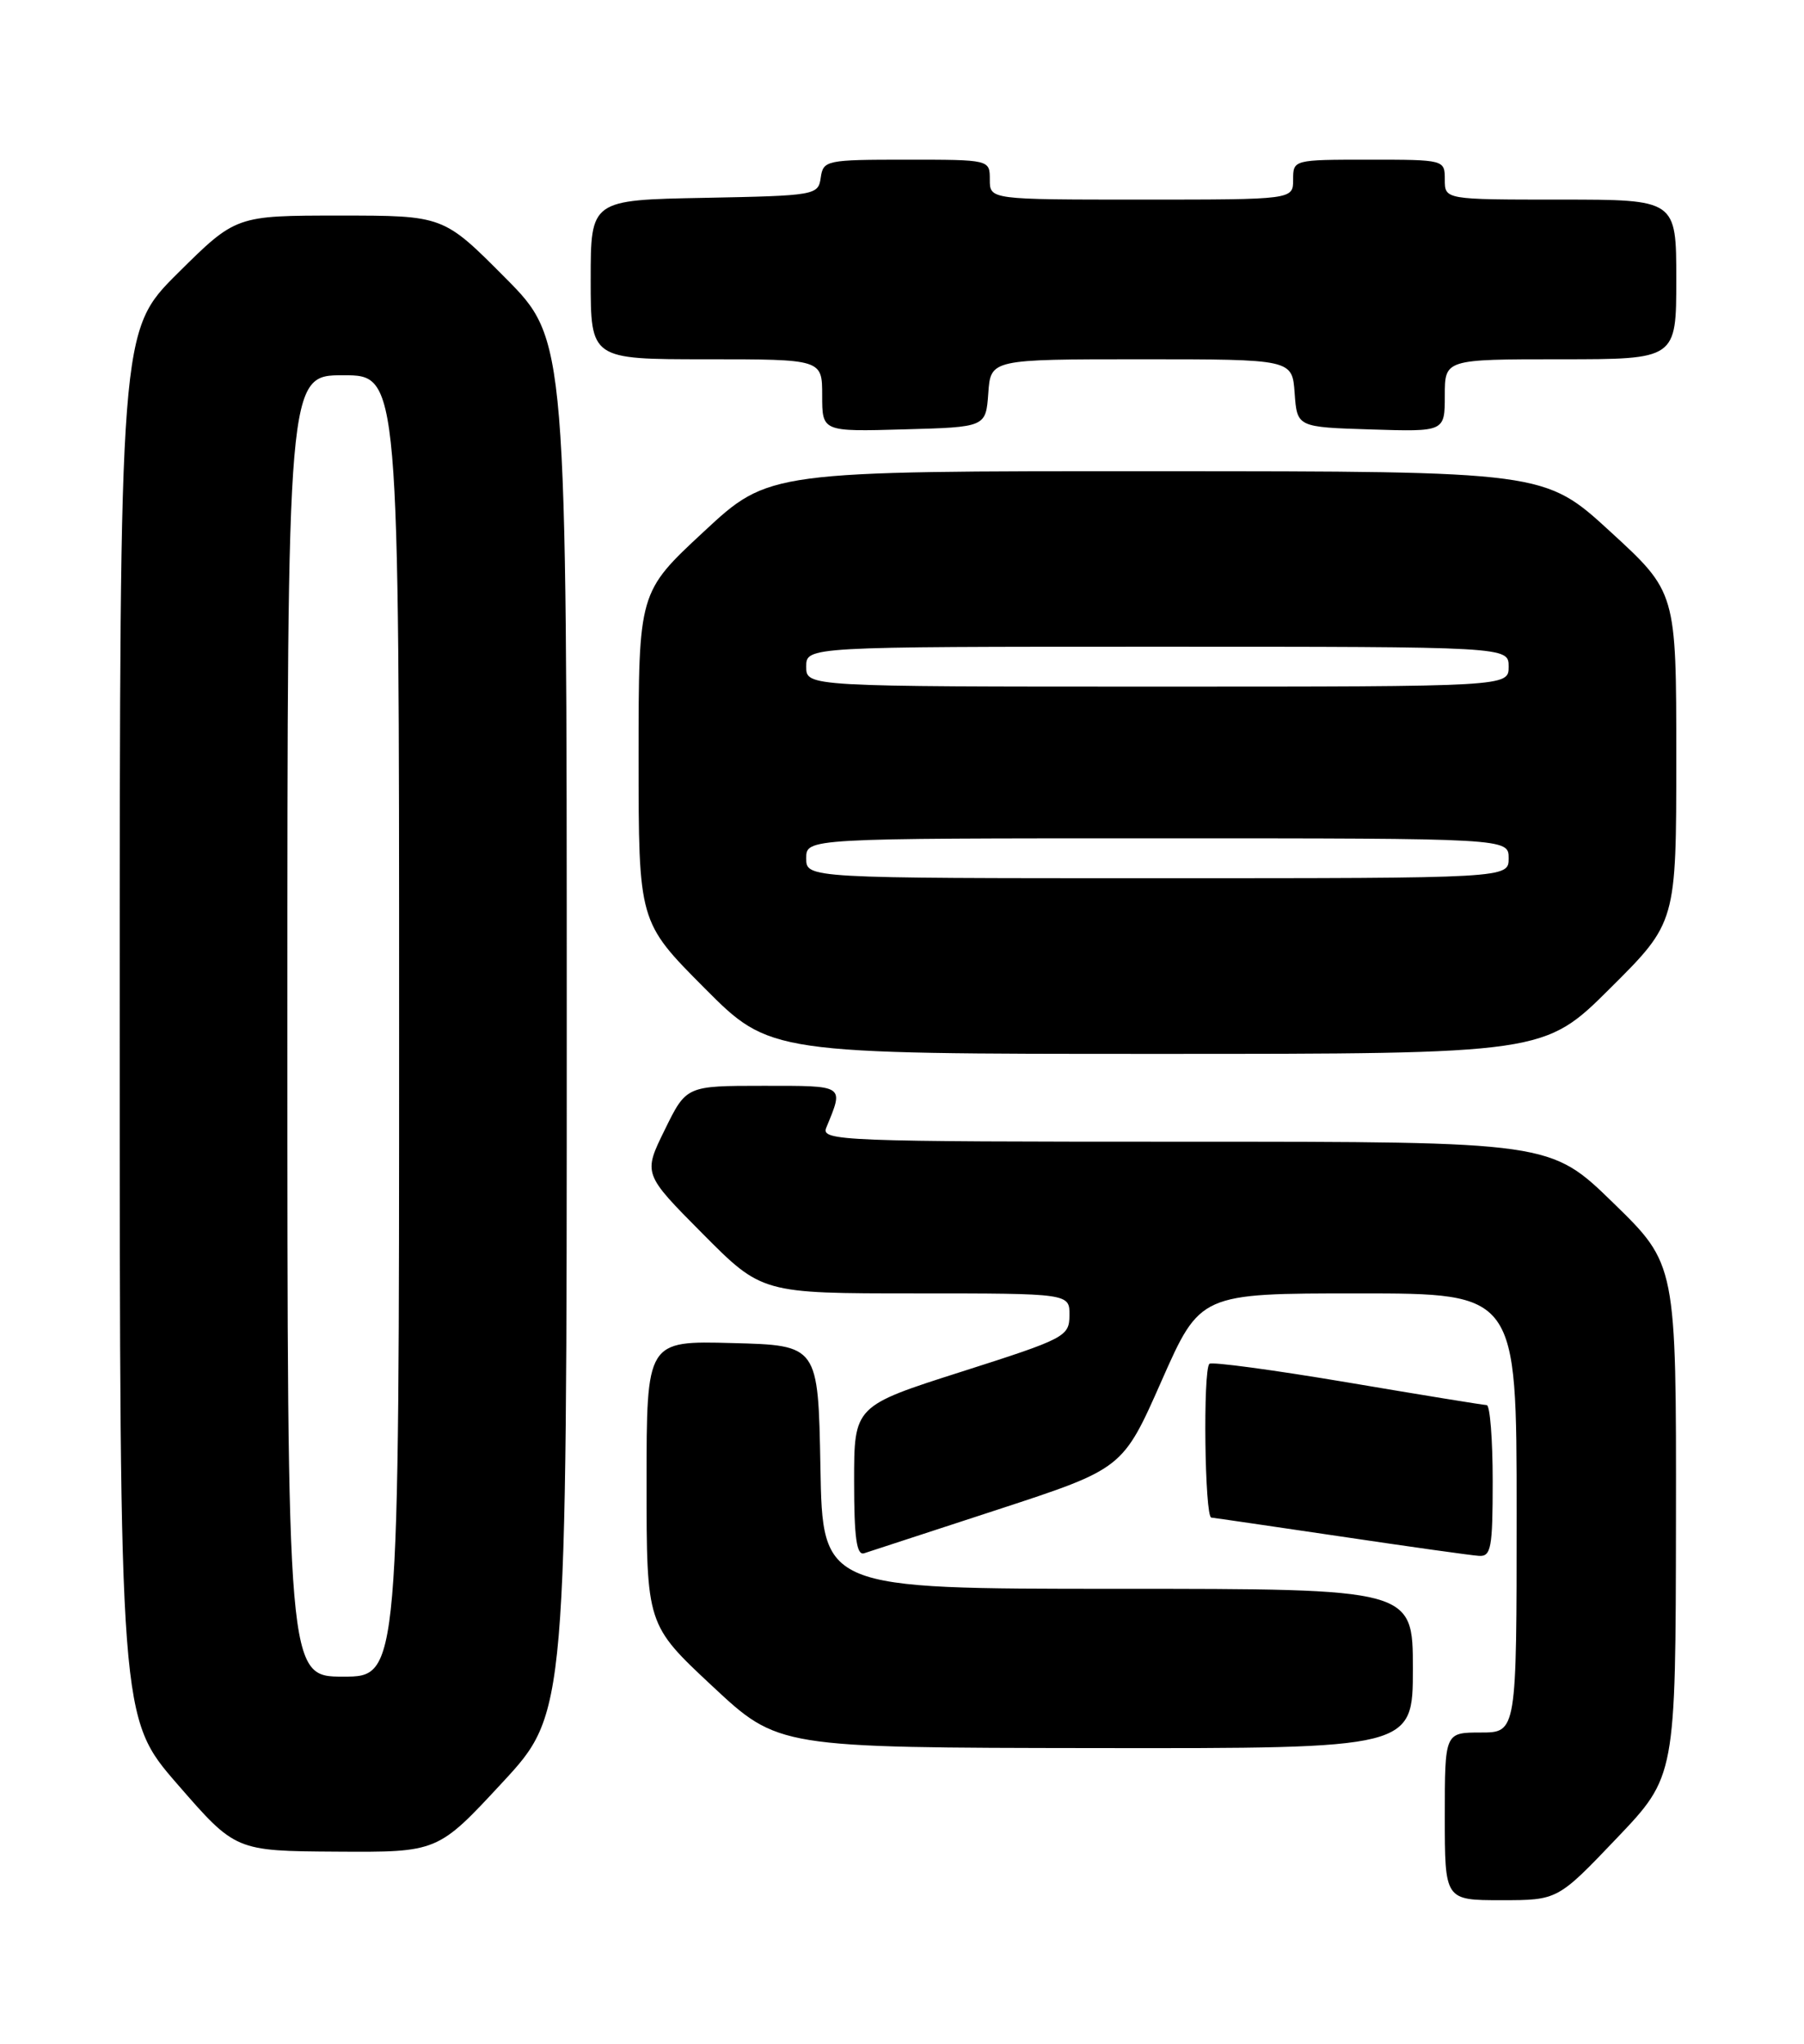 <?xml version="1.0" encoding="UTF-8" standalone="no"?>
<!DOCTYPE svg PUBLIC "-//W3C//DTD SVG 1.1//EN" "http://www.w3.org/Graphics/SVG/1.1/DTD/svg11.dtd" >
<svg xmlns="http://www.w3.org/2000/svg" xmlns:xlink="http://www.w3.org/1999/xlink" version="1.1" viewBox="0 0 226 256">
 <g >
 <path fill="currentColor"
d=" M 202.53 230.25 C 209.92 222.50 209.92 222.50 209.96 190.42 C 210.00 158.35 210.00 158.35 202.11 150.67 C 194.23 143.00 194.23 143.00 148.51 143.00 C 105.36 143.00 102.83 142.90 103.51 141.25 C 105.73 135.85 105.95 136.00 95.61 136.00 C 85.98 136.00 85.98 136.00 83.28 141.51 C 80.57 147.02 80.57 147.02 88.01 154.51 C 95.45 162.00 95.45 162.00 114.72 162.00 C 134.00 162.00 134.00 162.00 133.98 164.75 C 133.95 167.40 133.45 167.66 120.48 171.80 C 107.00 176.10 107.00 176.10 107.00 185.52 C 107.00 192.59 107.31 194.84 108.25 194.55 C 108.94 194.33 116.51 191.86 125.08 189.05 C 140.66 183.95 140.66 183.95 145.51 172.97 C 150.36 162.00 150.36 162.00 170.18 162.00 C 190.00 162.00 190.00 162.00 190.00 189.50 C 190.00 217.00 190.00 217.00 185.50 217.00 C 181.00 217.00 181.00 217.00 181.00 227.50 C 181.00 238.00 181.00 238.00 188.07 238.00 C 195.14 238.00 195.14 238.00 202.53 230.25 Z  M 62.92 223.28 C 71.00 214.56 71.00 214.56 71.00 128.55 C 71.00 42.54 71.00 42.54 63.27 34.77 C 55.55 27.00 55.55 27.00 42.55 27.00 C 29.55 27.00 29.55 27.00 22.27 34.22 C 15.00 41.45 15.00 41.45 15.00 128.31 C 15.00 215.17 15.00 215.17 22.25 223.50 C 29.50 231.84 29.50 231.84 42.17 231.92 C 54.84 232.00 54.84 232.00 62.92 223.28 Z  M 177.00 209.00 C 177.00 199.00 177.00 199.00 140.03 199.00 C 103.05 199.00 103.05 199.00 102.78 183.75 C 102.50 168.50 102.50 168.50 91.75 168.22 C 81.00 167.93 81.00 167.93 81.00 185.72 C 81.00 203.50 81.00 203.50 89.25 211.20 C 97.50 218.90 97.50 218.90 137.25 218.95 C 177.00 219.00 177.00 219.00 177.00 209.00 Z  M 187.00 185.50 C 187.00 180.28 186.66 175.99 186.25 175.99 C 185.84 175.98 177.97 174.70 168.76 173.14 C 159.55 171.59 151.79 170.54 151.51 170.82 C 150.69 171.64 150.92 189.99 151.75 190.08 C 152.16 190.12 159.47 191.19 168.00 192.45 C 176.53 193.72 184.29 194.81 185.25 194.87 C 186.80 194.99 187.00 193.93 187.00 185.50 Z  M 201.73 123.77 C 210.00 115.54 210.00 115.54 210.00 94.86 C 210.00 74.17 210.00 74.17 201.75 66.60 C 193.50 59.03 193.50 59.03 144.92 59.02 C 96.33 59.00 96.33 59.00 88.17 66.59 C 80.00 74.17 80.00 74.17 80.00 94.82 C 80.00 115.46 80.00 115.46 88.23 123.73 C 96.46 132.00 96.46 132.00 144.96 132.00 C 193.46 132.00 193.46 132.00 201.73 123.77 Z  M 123.81 49.25 C 124.11 45.00 124.11 45.00 143.00 45.00 C 161.89 45.00 161.89 45.00 162.19 49.25 C 162.50 53.50 162.50 53.50 171.75 53.79 C 181.00 54.08 181.00 54.08 181.00 49.54 C 181.00 45.00 181.00 45.00 195.50 45.00 C 210.00 45.00 210.00 45.00 210.00 35.00 C 210.00 25.00 210.00 25.00 195.50 25.00 C 181.00 25.00 181.00 25.00 181.00 22.50 C 181.00 20.01 180.97 20.00 171.50 20.00 C 162.03 20.00 162.00 20.01 162.00 22.50 C 162.00 25.00 162.00 25.00 143.00 25.00 C 124.00 25.00 124.00 25.00 124.00 22.50 C 124.00 20.00 124.00 20.00 113.57 20.00 C 103.51 20.00 103.13 20.08 102.82 22.25 C 102.51 24.45 102.17 24.51 88.25 24.78 C 74.00 25.05 74.00 25.05 74.00 35.03 C 74.00 45.00 74.00 45.00 88.50 45.00 C 103.00 45.00 103.00 45.00 103.00 49.53 C 103.00 54.07 103.00 54.07 113.25 53.78 C 123.50 53.50 123.50 53.50 123.81 49.25 Z  M 36.00 128.50 C 36.00 47.00 36.00 47.00 43.00 47.00 C 50.00 47.00 50.00 47.00 50.00 128.50 C 50.00 210.00 50.00 210.00 43.00 210.00 C 36.00 210.00 36.00 210.00 36.00 128.50 Z  M 101.00 107.50 C 101.00 105.00 101.00 105.00 145.00 105.00 C 189.00 105.00 189.00 105.00 189.00 107.50 C 189.00 110.00 189.00 110.00 145.00 110.00 C 101.00 110.00 101.00 110.00 101.00 107.50 Z  M 101.00 83.50 C 101.00 81.00 101.00 81.00 145.00 81.00 C 189.00 81.00 189.00 81.00 189.00 83.50 C 189.00 86.00 189.00 86.00 145.00 86.00 C 101.00 86.00 101.00 86.00 101.00 83.50 Z "/>
</g>
</svg>